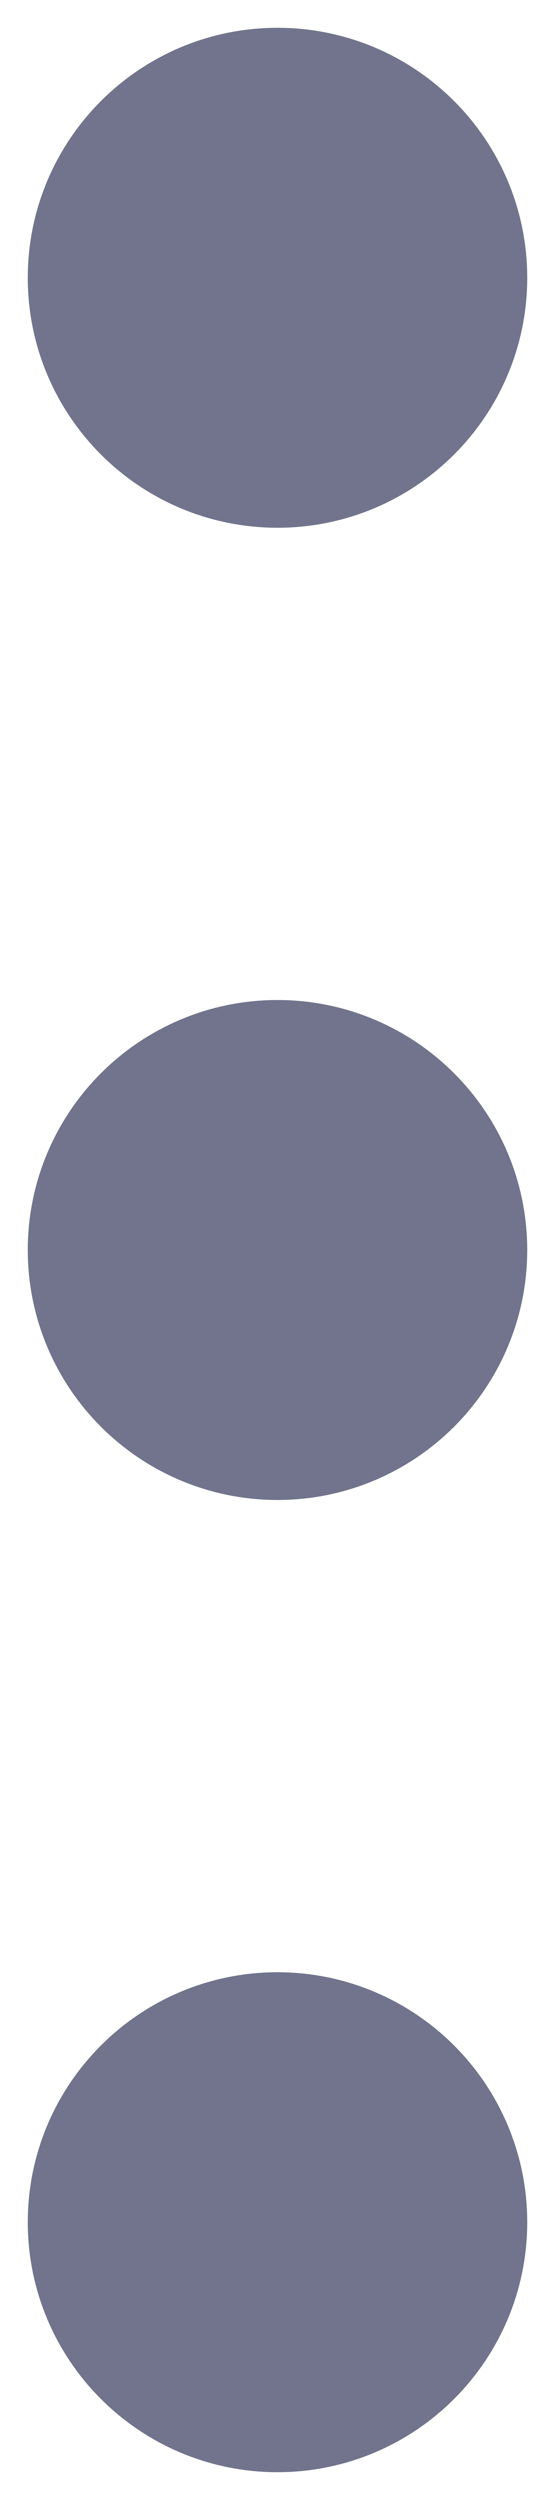 <svg width="4" height="18" viewBox="0 0 4 18" fill="none" xmlns="http://www.w3.org/2000/svg">
				<path d="M2 10C2.552 10 3 9.552 3 9C3 8.448 2.552 8 2 8C1.448 8 1 8.448 1 9C1 9.552 1.448 10 2 10Z" fill="#71748C" />
				<path d="M2 3C2.552 3 3 2.552 3 2C3 1.448 2.552 1 2 1C1.448 1 1 1.448 1 2C1 2.552 1.448 3 2 3Z" fill="#71748C" />
				<path
					d="M2 17C2.552 17 3 16.552 3 16C3 15.448 2.552 15 2 15C1.448 15 1 15.448 1 16C1 16.552 1.448 17 2 17Z"
					fill="#71748C"
				/>
				<path
					d="M2 10C2.552 10 3 9.552 3 9C3 8.448 2.552 8 2 8C1.448 8 1 8.448 1 9C1 9.552 1.448 10 2 10Z"
					stroke="#71748C"
					stroke-width="1.6"
					stroke-linecap="round"
					stroke-linejoin="round"
				/>
				<path
					d="M2 3C2.552 3 3 2.552 3 2C3 1.448 2.552 1 2 1C1.448 1 1 1.448 1 2C1 2.552 1.448 3 2 3Z"
					stroke="#71748C"
					stroke-width="1.6"
					stroke-linecap="round"
					stroke-linejoin="round"
				/>
				<path
					d="M2 17C2.552 17 3 16.552 3 16C3 15.448 2.552 15 2 15C1.448 15 1 15.448 1 16C1 16.552 1.448 17 2 17Z"
					stroke="#71748C"
					stroke-width="1.6"
					stroke-linecap="round"
					stroke-linejoin="round"
				/>
			</svg>